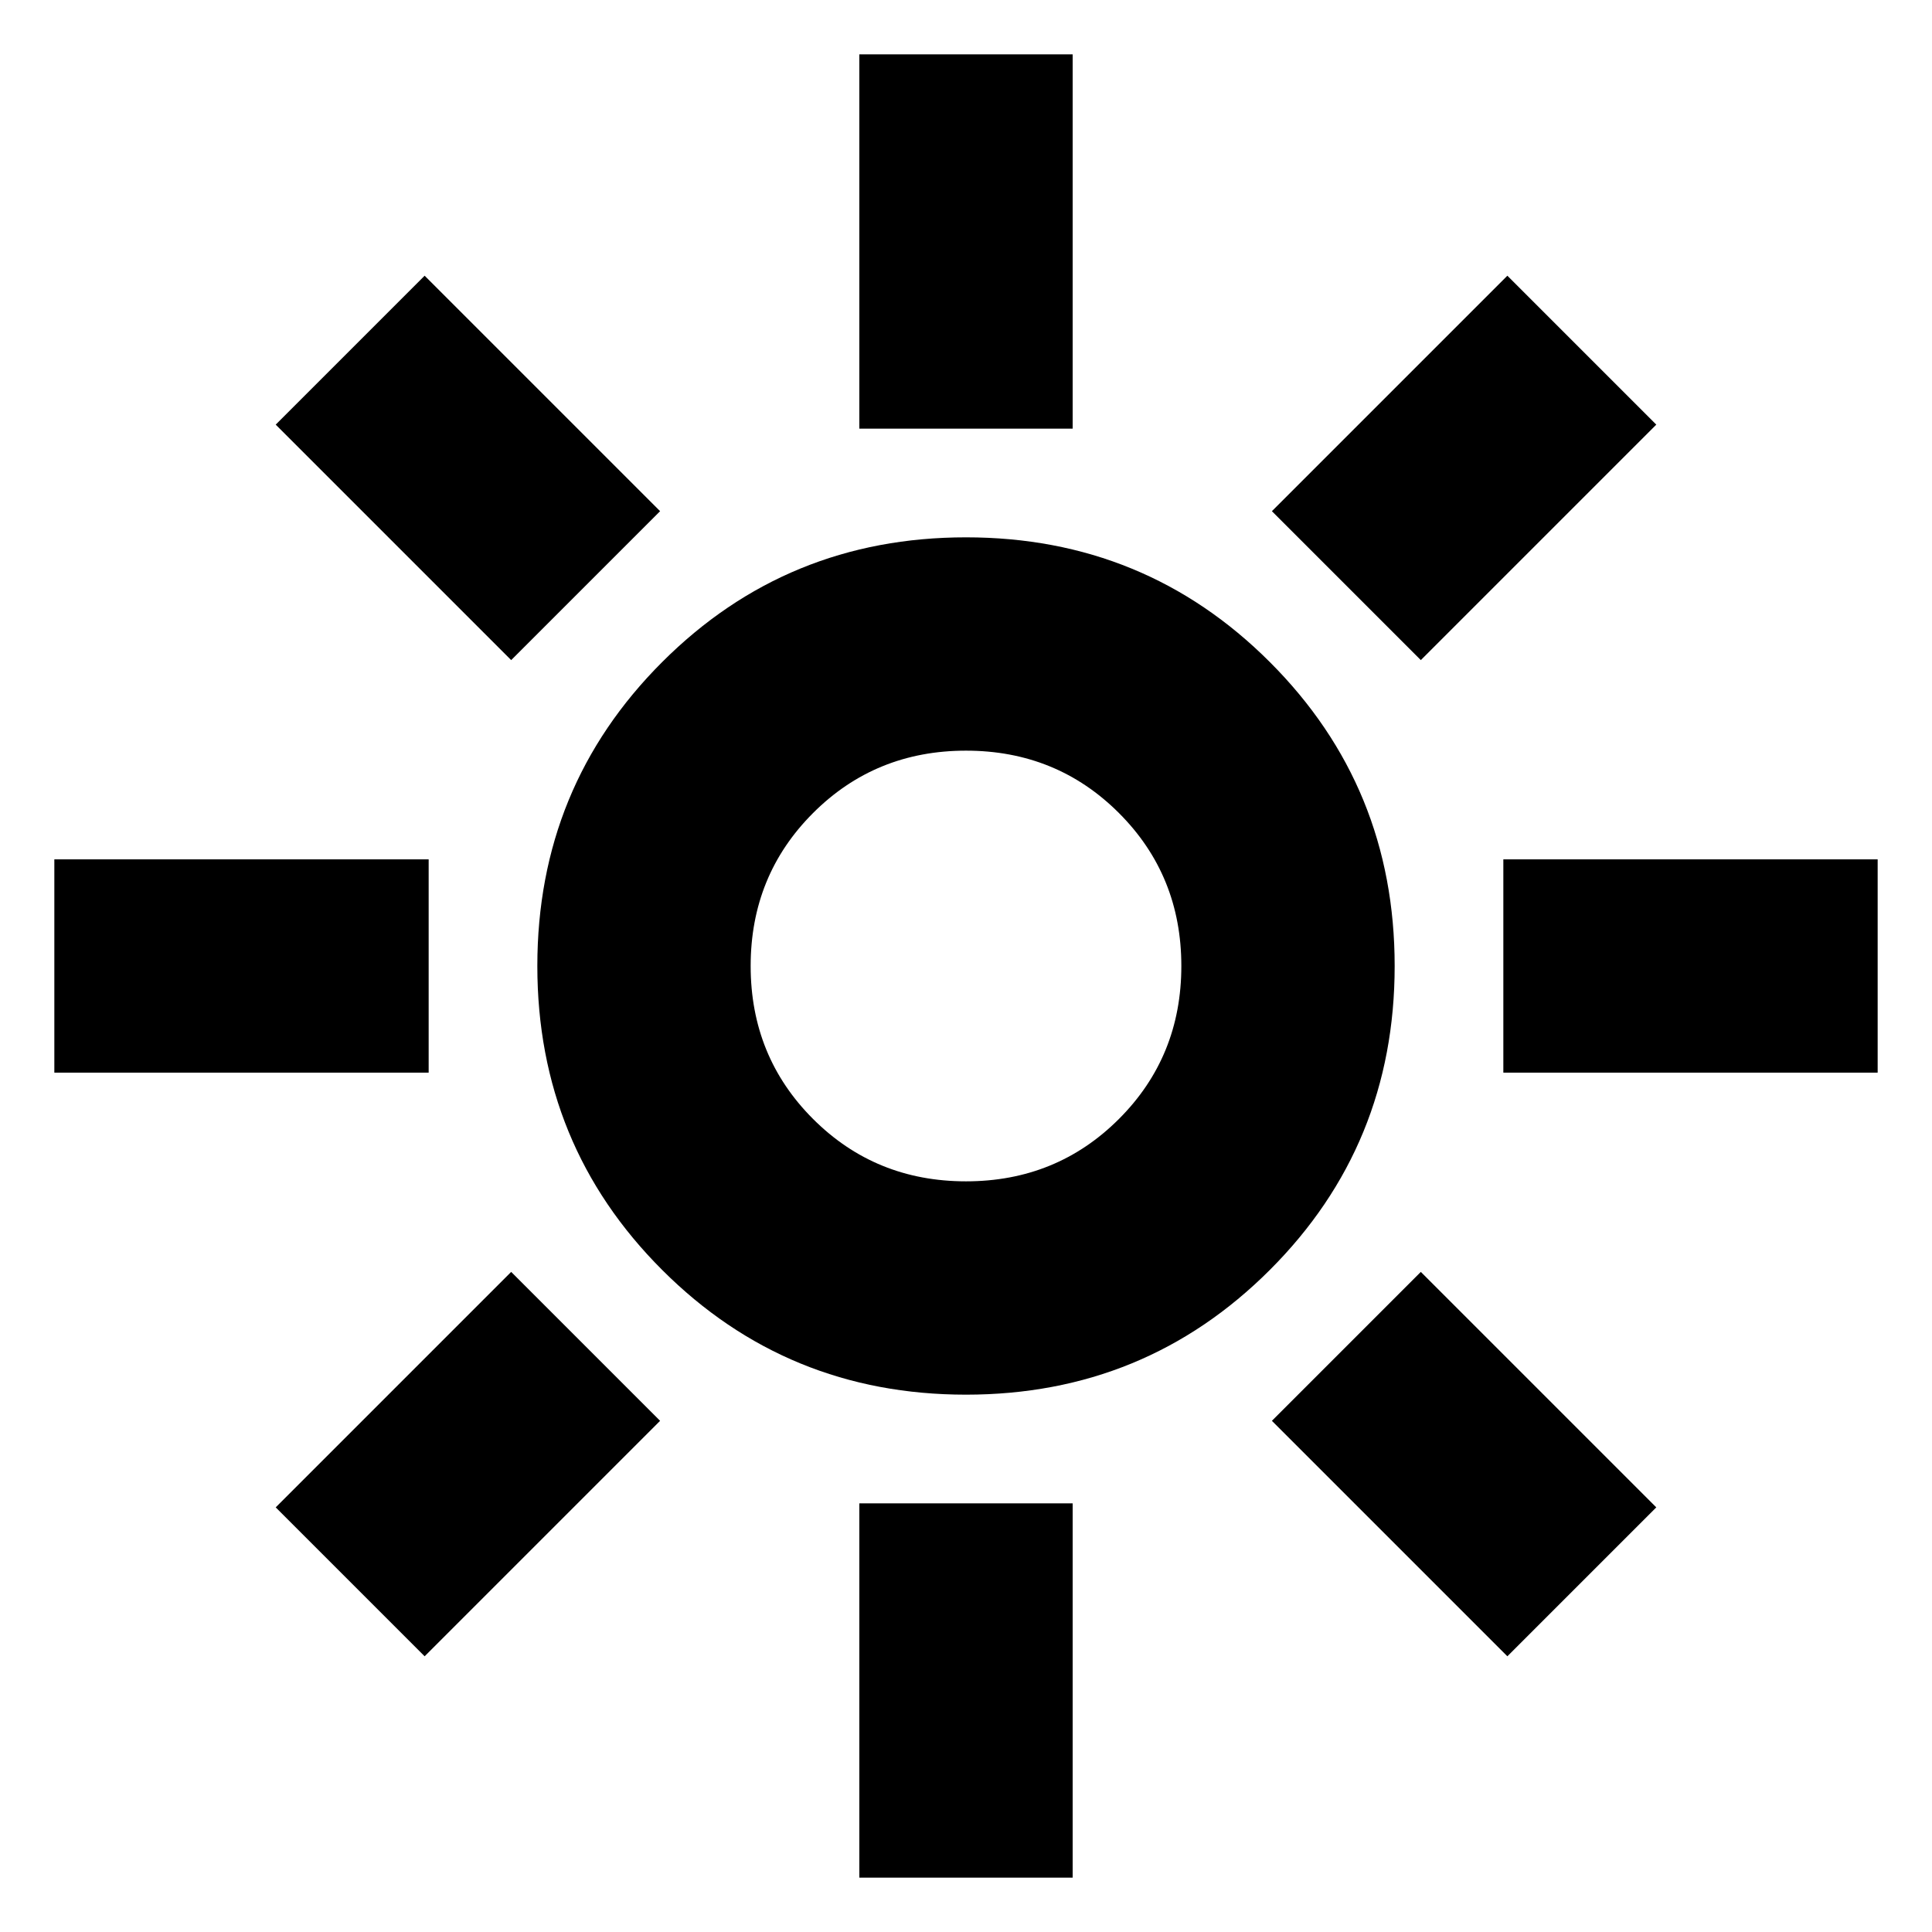<svg xmlns="http://www.w3.org/2000/svg" height="24" width="24"><path d="M12 14.675q1.125 0 1.9-.775.775-.775.775-1.9t-.775-1.9q-.775-.775-1.9-.775t-1.9.775q-.775.775-.775 1.9t.775 1.9q.775.775 1.9.775Zm0 2.65q-2.225 0-3.775-1.55-1.55-1.55-1.55-3.775 0-2.225 1.55-3.775 1.55-1.55 3.775-1.55 2.225 0 3.775 1.55 1.55 1.55 1.55 3.775 0 2.225-1.55 3.775-1.55 1.55-3.775 1.55Zm-11.325-4v-2.65h4.65v2.65Zm18 0v-2.65h4.65v2.65Zm-8-8V.675h2.65v4.65Zm0 18v-4.65h2.65v4.65ZM6.35 8.2 3.425 5.275l1.85-1.85L8.2 6.35Zm12.375 12.375L15.8 17.65l1.85-1.85 2.925 2.925ZM17.65 8.2 15.8 6.35l2.925-2.925 1.85 1.85ZM5.275 20.575l-1.85-1.85L6.35 15.8l1.85 1.85ZM12 12Z"/></svg>